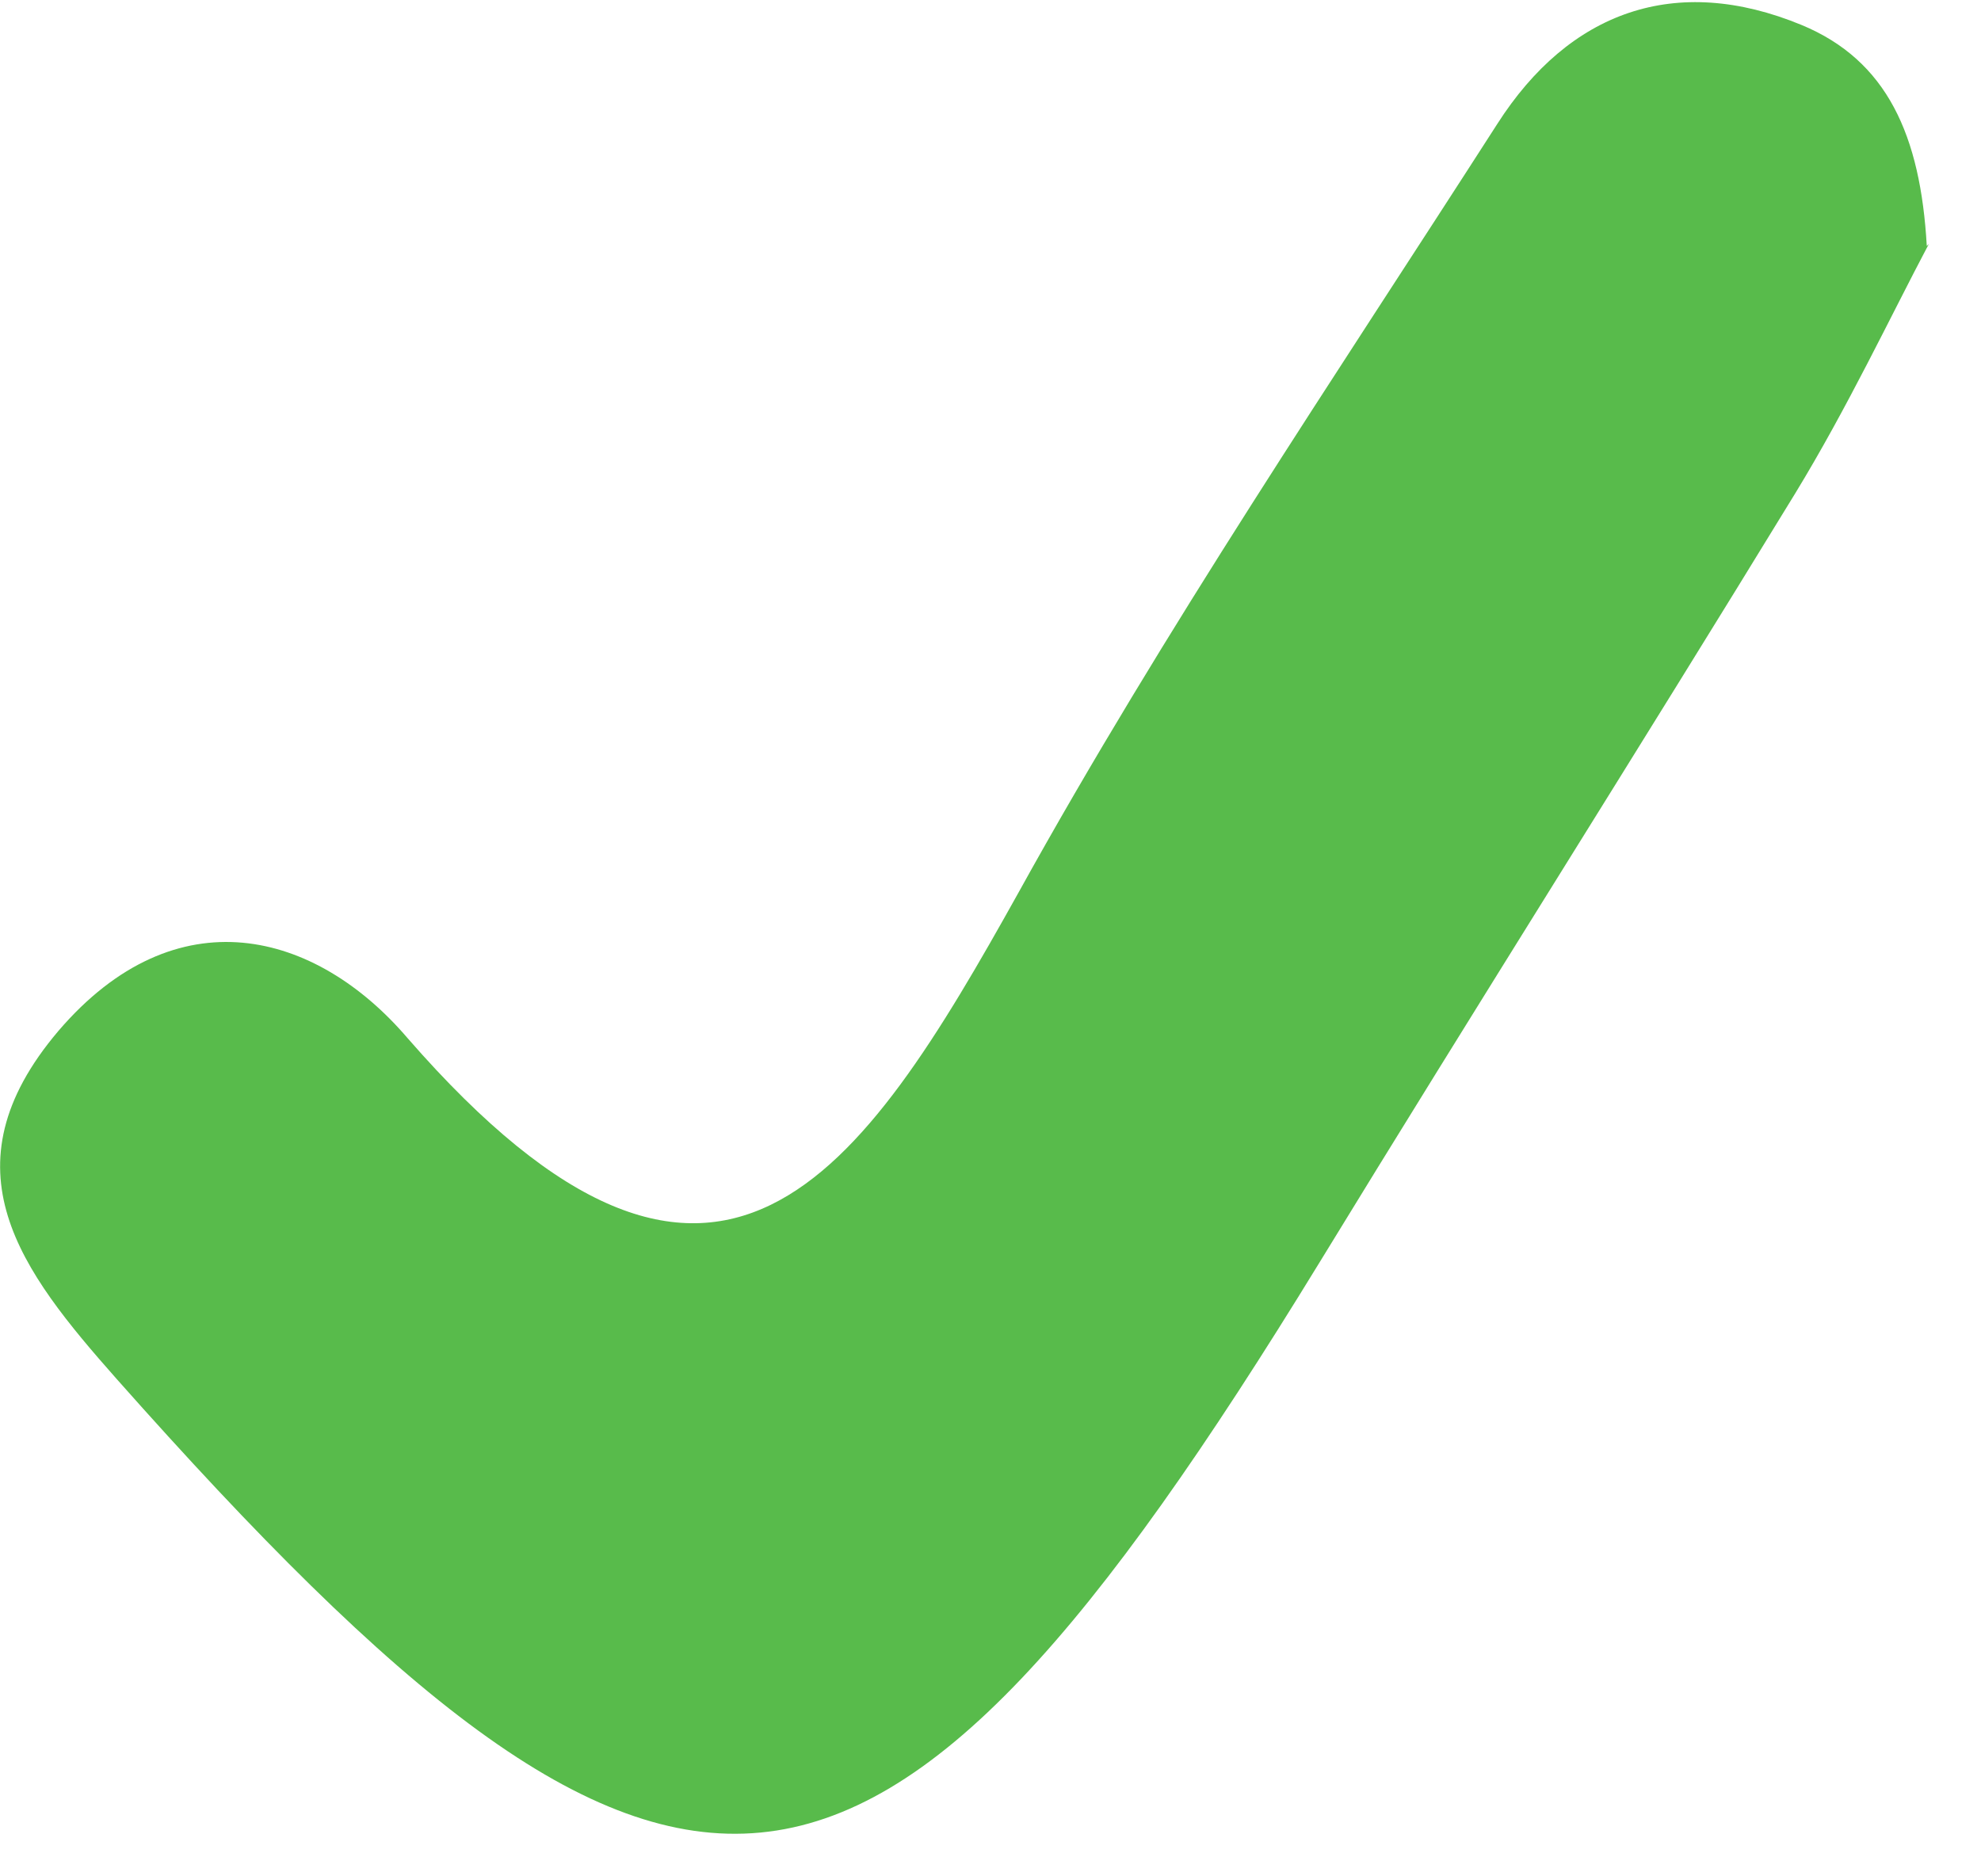 <svg width="19" height="18" viewBox="0 0 19 18" fill="none" xmlns="http://www.w3.org/2000/svg">
<g clip-path="url(#clip0_467_1086)">
<path d="M18.5 2.34C18.13 3.04 17.72 3.91 17.22 4.73C15.71 7.2 14.16 9.65 12.65 12.12C8.36 19.13 6.5 19.3 1.12 13.23C0.2 12.19 -0.56 11.21 0.56 9.89C1.69 8.57 3.03 8.93 3.91 9.96C6.89 13.38 8.26 11.27 9.77 8.56C11.17 6.03 12.8 3.62 14.36 1.19C15.05 0.11 16.07 -0.26 17.28 0.24C18.1 0.58 18.42 1.3 18.48 2.36L18.5 2.34Z" fill="#58BB4B"/>
</g>
<defs>
<clipPath id="clip0_467_1086">
<rect width="18.5" height="17.59" fill="white"/>
</clipPath>
</defs>
</svg>
